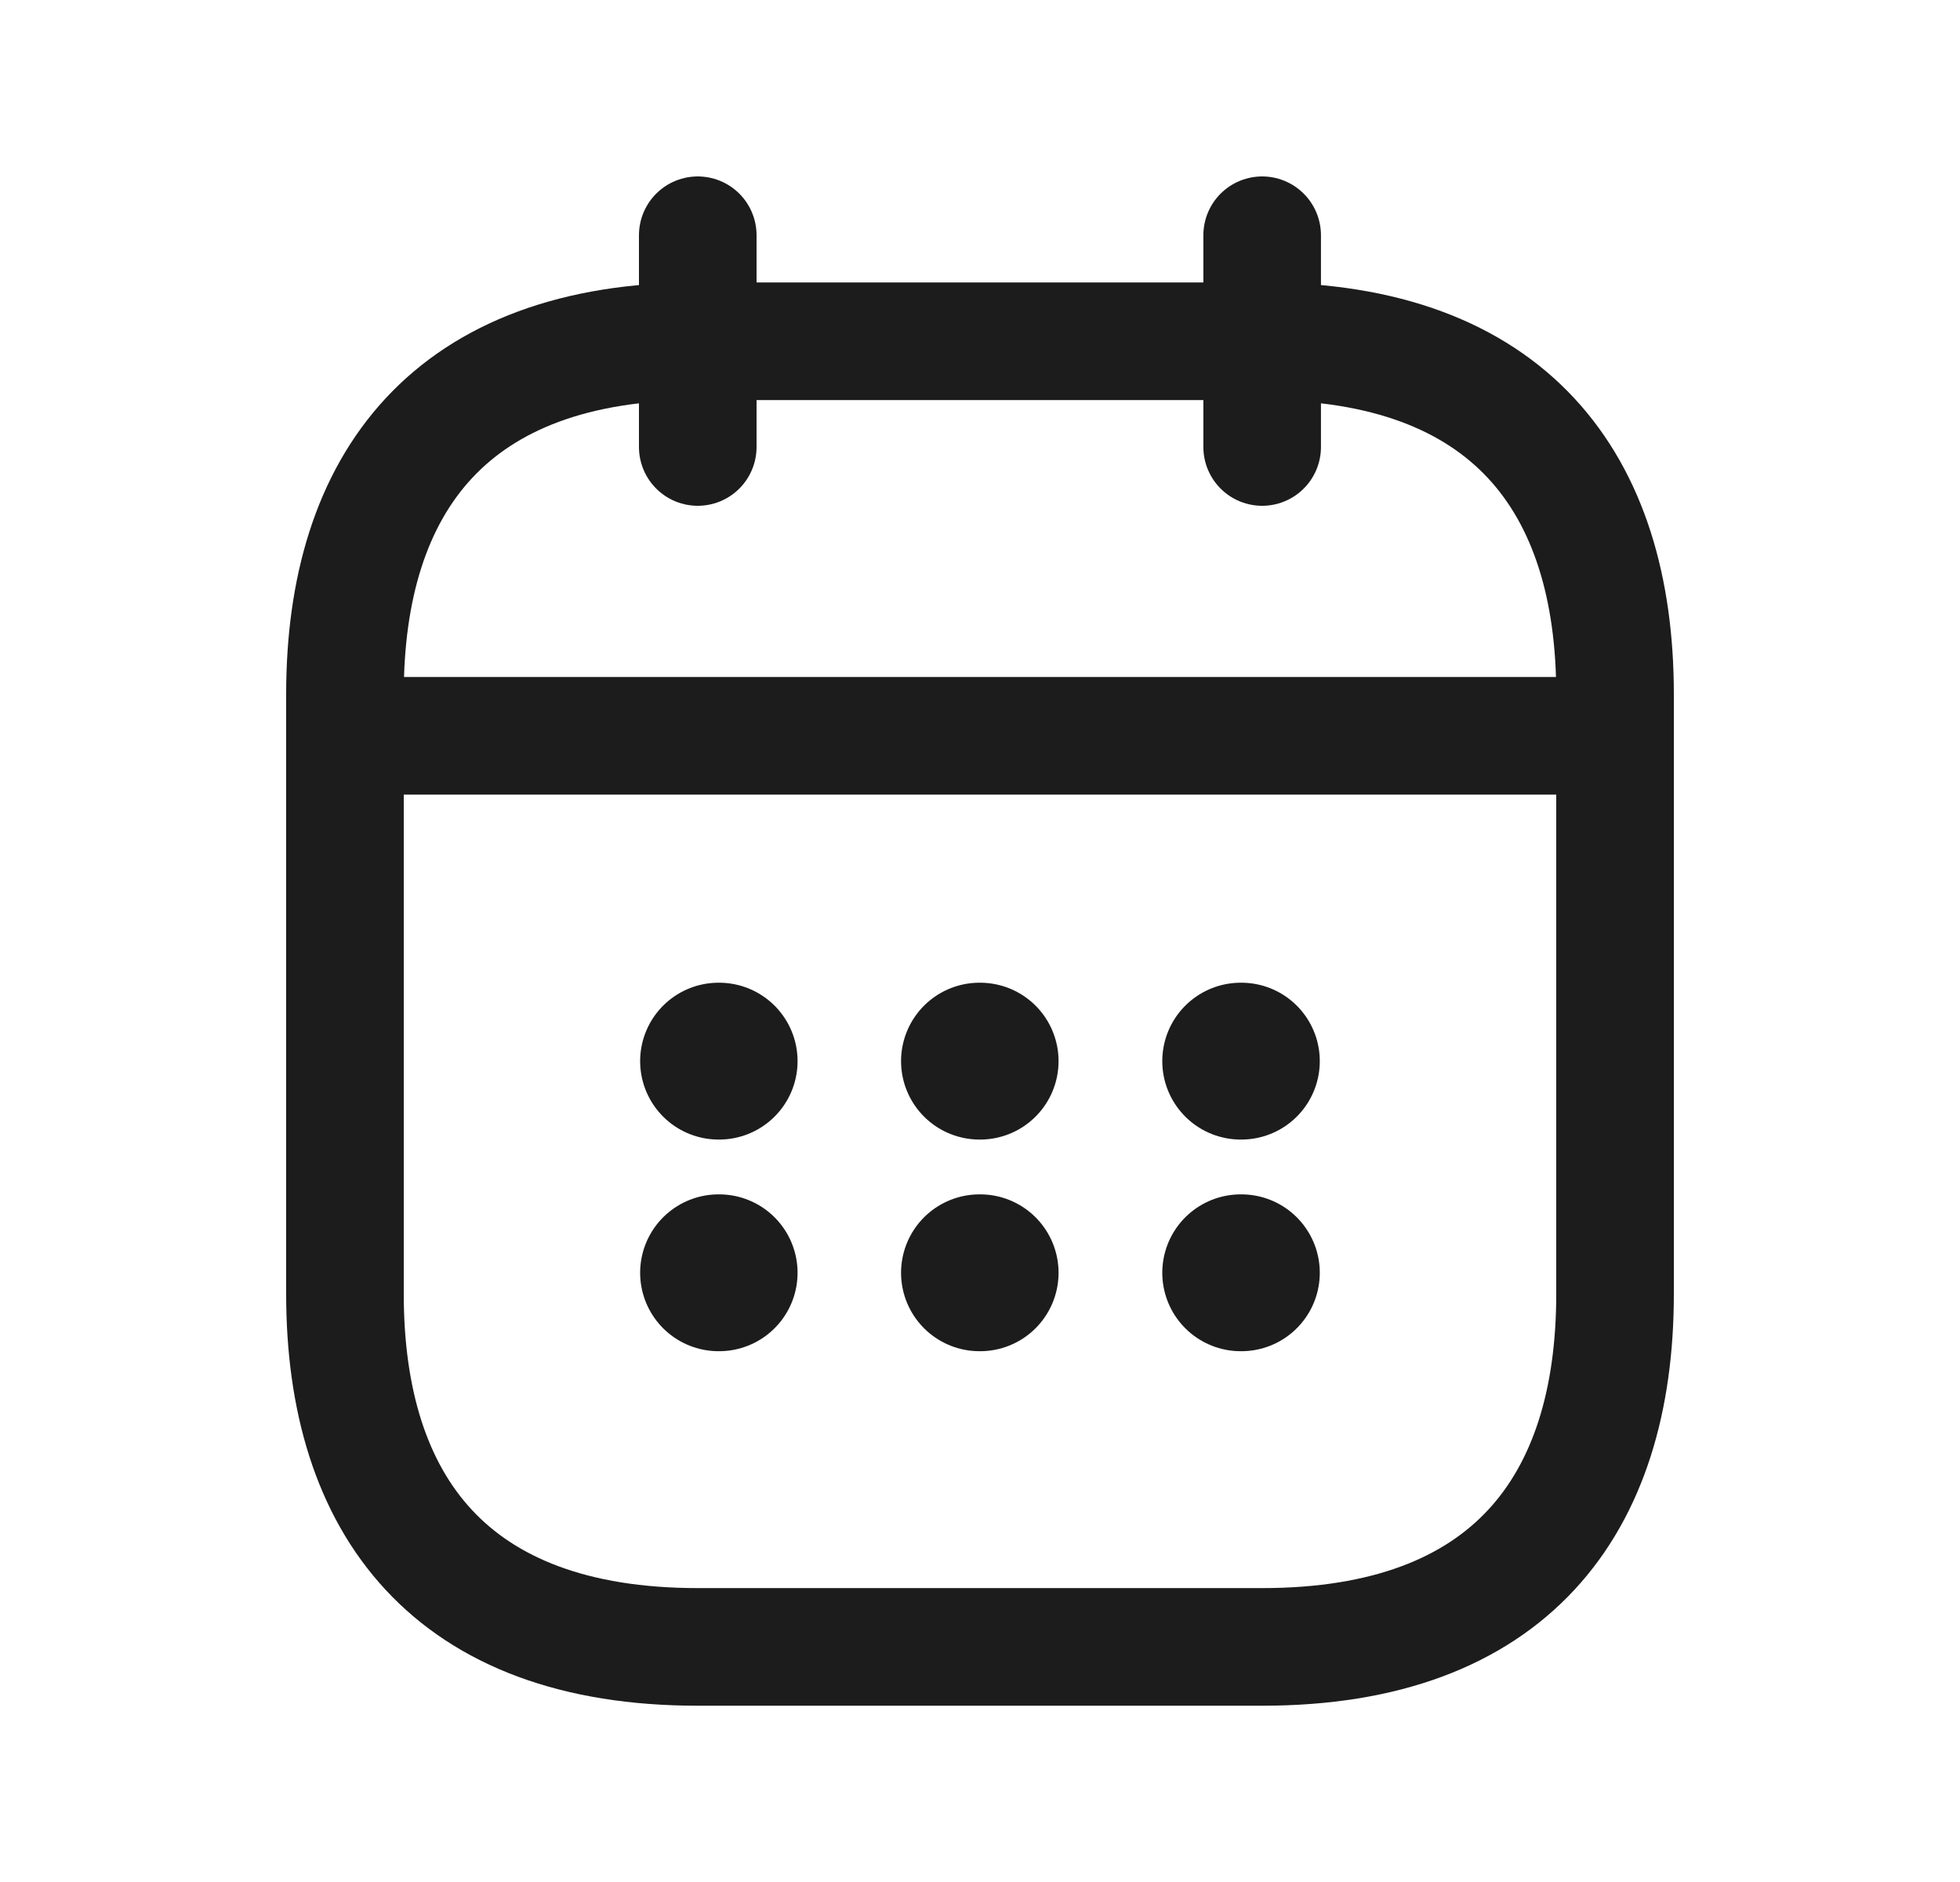 <svg width="25" height="24" viewBox="0 0 25 24" fill="none" xmlns="http://www.w3.org/2000/svg">
<mask id="mask0_13179_2600" style="mask-type:alpha" maskUnits="userSpaceOnUse" x="0" y="0" width="25" height="24">
<rect x="0.5" width="24" height="24" fill="#D9D9D9"/>
</mask>
<g mask="url(#mask0_13179_2600)">
<path d="M8.9 3V5.7" stroke="#1C1C1C" stroke-width="1.5" stroke-miterlimit="10" stroke-linecap="round" stroke-linejoin="round"/>
<path d="M16.099 3V5.7" stroke="#1C1C1C" stroke-width="1.5" stroke-miterlimit="10" stroke-linecap="round" stroke-linejoin="round"/>
<path d="M4.849 9.383H20.149" stroke="#1C1C1C" stroke-width="1.5" stroke-miterlimit="10" stroke-linecap="round" stroke-linejoin="round"/>
<path d="M20.6 8.852V16.502C20.6 19.202 19.25 21.002 16.1 21.002H8.9C5.75 21.002 4.4 19.202 4.4 16.502V8.852C4.4 6.152 5.75 4.352 8.9 4.352H16.1C19.25 4.352 20.6 6.152 20.6 8.852Z" stroke="#1C1C1C" stroke-width="1.5" stroke-miterlimit="10" stroke-linecap="round" stroke-linejoin="round"/>
<path d="M15.825 13.532H15.834" stroke="#1C1C1C" stroke-width="2" stroke-linecap="round" stroke-linejoin="round"/>
<path d="M15.825 16.231H15.834" stroke="#1C1C1C" stroke-width="2" stroke-linecap="round" stroke-linejoin="round"/>
<path d="M12.493 13.532H12.502" stroke="#1C1C1C" stroke-width="2" stroke-linecap="round" stroke-linejoin="round"/>
<path d="M12.493 16.231H12.502" stroke="#1C1C1C" stroke-width="2" stroke-linecap="round" stroke-linejoin="round"/>
<path d="M9.165 13.532H9.173" stroke="#1C1C1C" stroke-width="2" stroke-linecap="round" stroke-linejoin="round"/>
<path d="M9.165 16.231H9.173" stroke="#1C1C1C" stroke-width="2" stroke-linecap="round" stroke-linejoin="round"/>
</g>
</svg>
